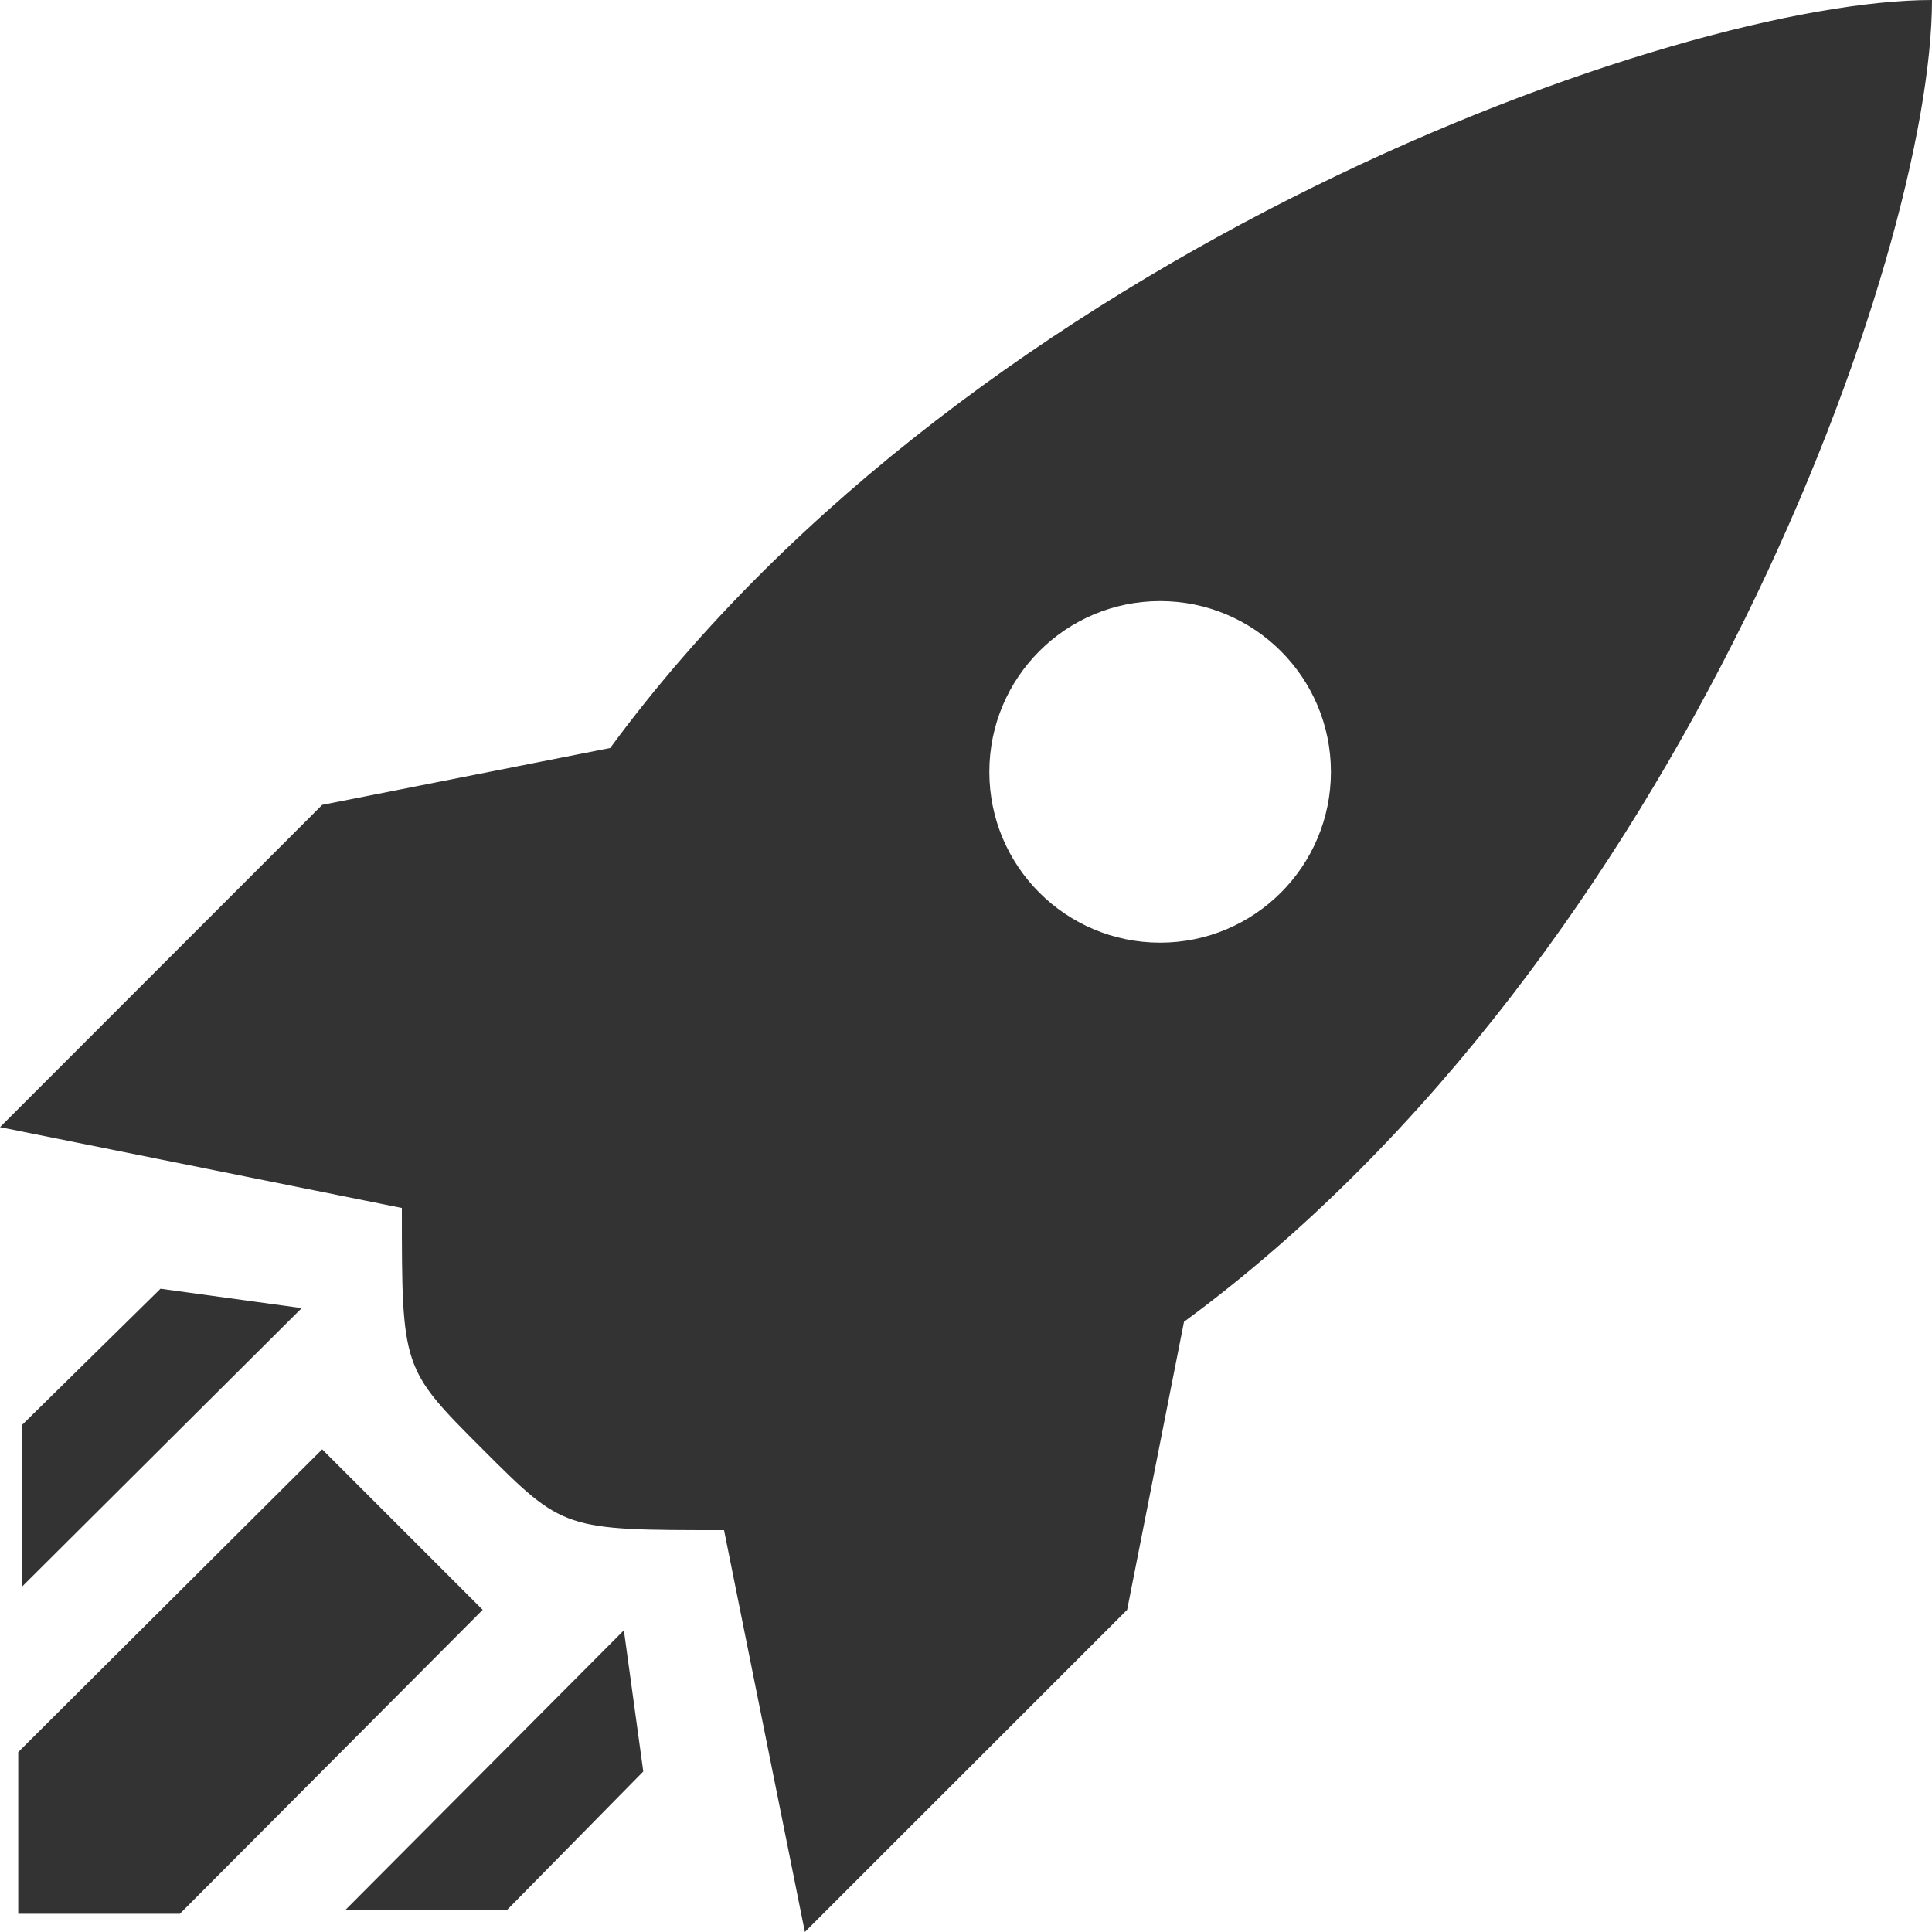 <?xml version="1.0" encoding="UTF-8"?>
<svg width="25px" height="25px" viewBox="0 0 25 25" version="1.1" xmlns="http://www.w3.org/2000/svg" xmlns:xlink="http://www.w3.org/1999/xlink">
    <!-- Generator: Sketch 54.1 (76490) - https://sketchapp.com -->
    <title>Shape</title>
    <desc>Created with Sketch.</desc>
    <g id="Page-1" stroke="none" stroke-width="1" fill="none" fill-rule="evenodd">
        <g id="Questão" transform="translate(-335, -16)" fill="#333333" fill-rule="nonzero">
            <g id="Top">
                <path d="M335,30.585 L339.169,26.415 L342.896,25.679 C347.64,19.226 356.715,16 360,16 C360,19.285 356.774,28.36 350.321,33.104 L349.585,36.831 L345.415,41 L344.369,35.8 C342.292,35.8 342.292,35.8 341.246,34.754 C340.2,33.708 340.2,33.708 340.2,31.631 L335,30.585 L335,30.585 Z M339.169,34.754 L341.246,36.831 L337.328,40.764 L335.236,40.764 L335.236,38.672 L339.169,34.754 L339.169,34.754 Z M337.077,32.676 L338.904,32.927 L335.28,36.536 L335.28,34.444 L337.077,32.676 L337.077,32.676 Z M343.073,37.096 L343.324,38.923 L341.556,40.72 L339.464,40.72 L343.073,37.096 L343.073,37.096 Z M350.012,23.778 C348.791,23.778 347.802,24.768 347.802,25.988 C347.802,27.209 348.791,28.198 350.012,28.198 C351.232,28.198 352.222,27.209 352.222,25.988 C352.222,24.768 351.232,23.778 350.012,23.778 Z" id="Shape"></path>
            </g>
        </g>
    </g>
</svg>
